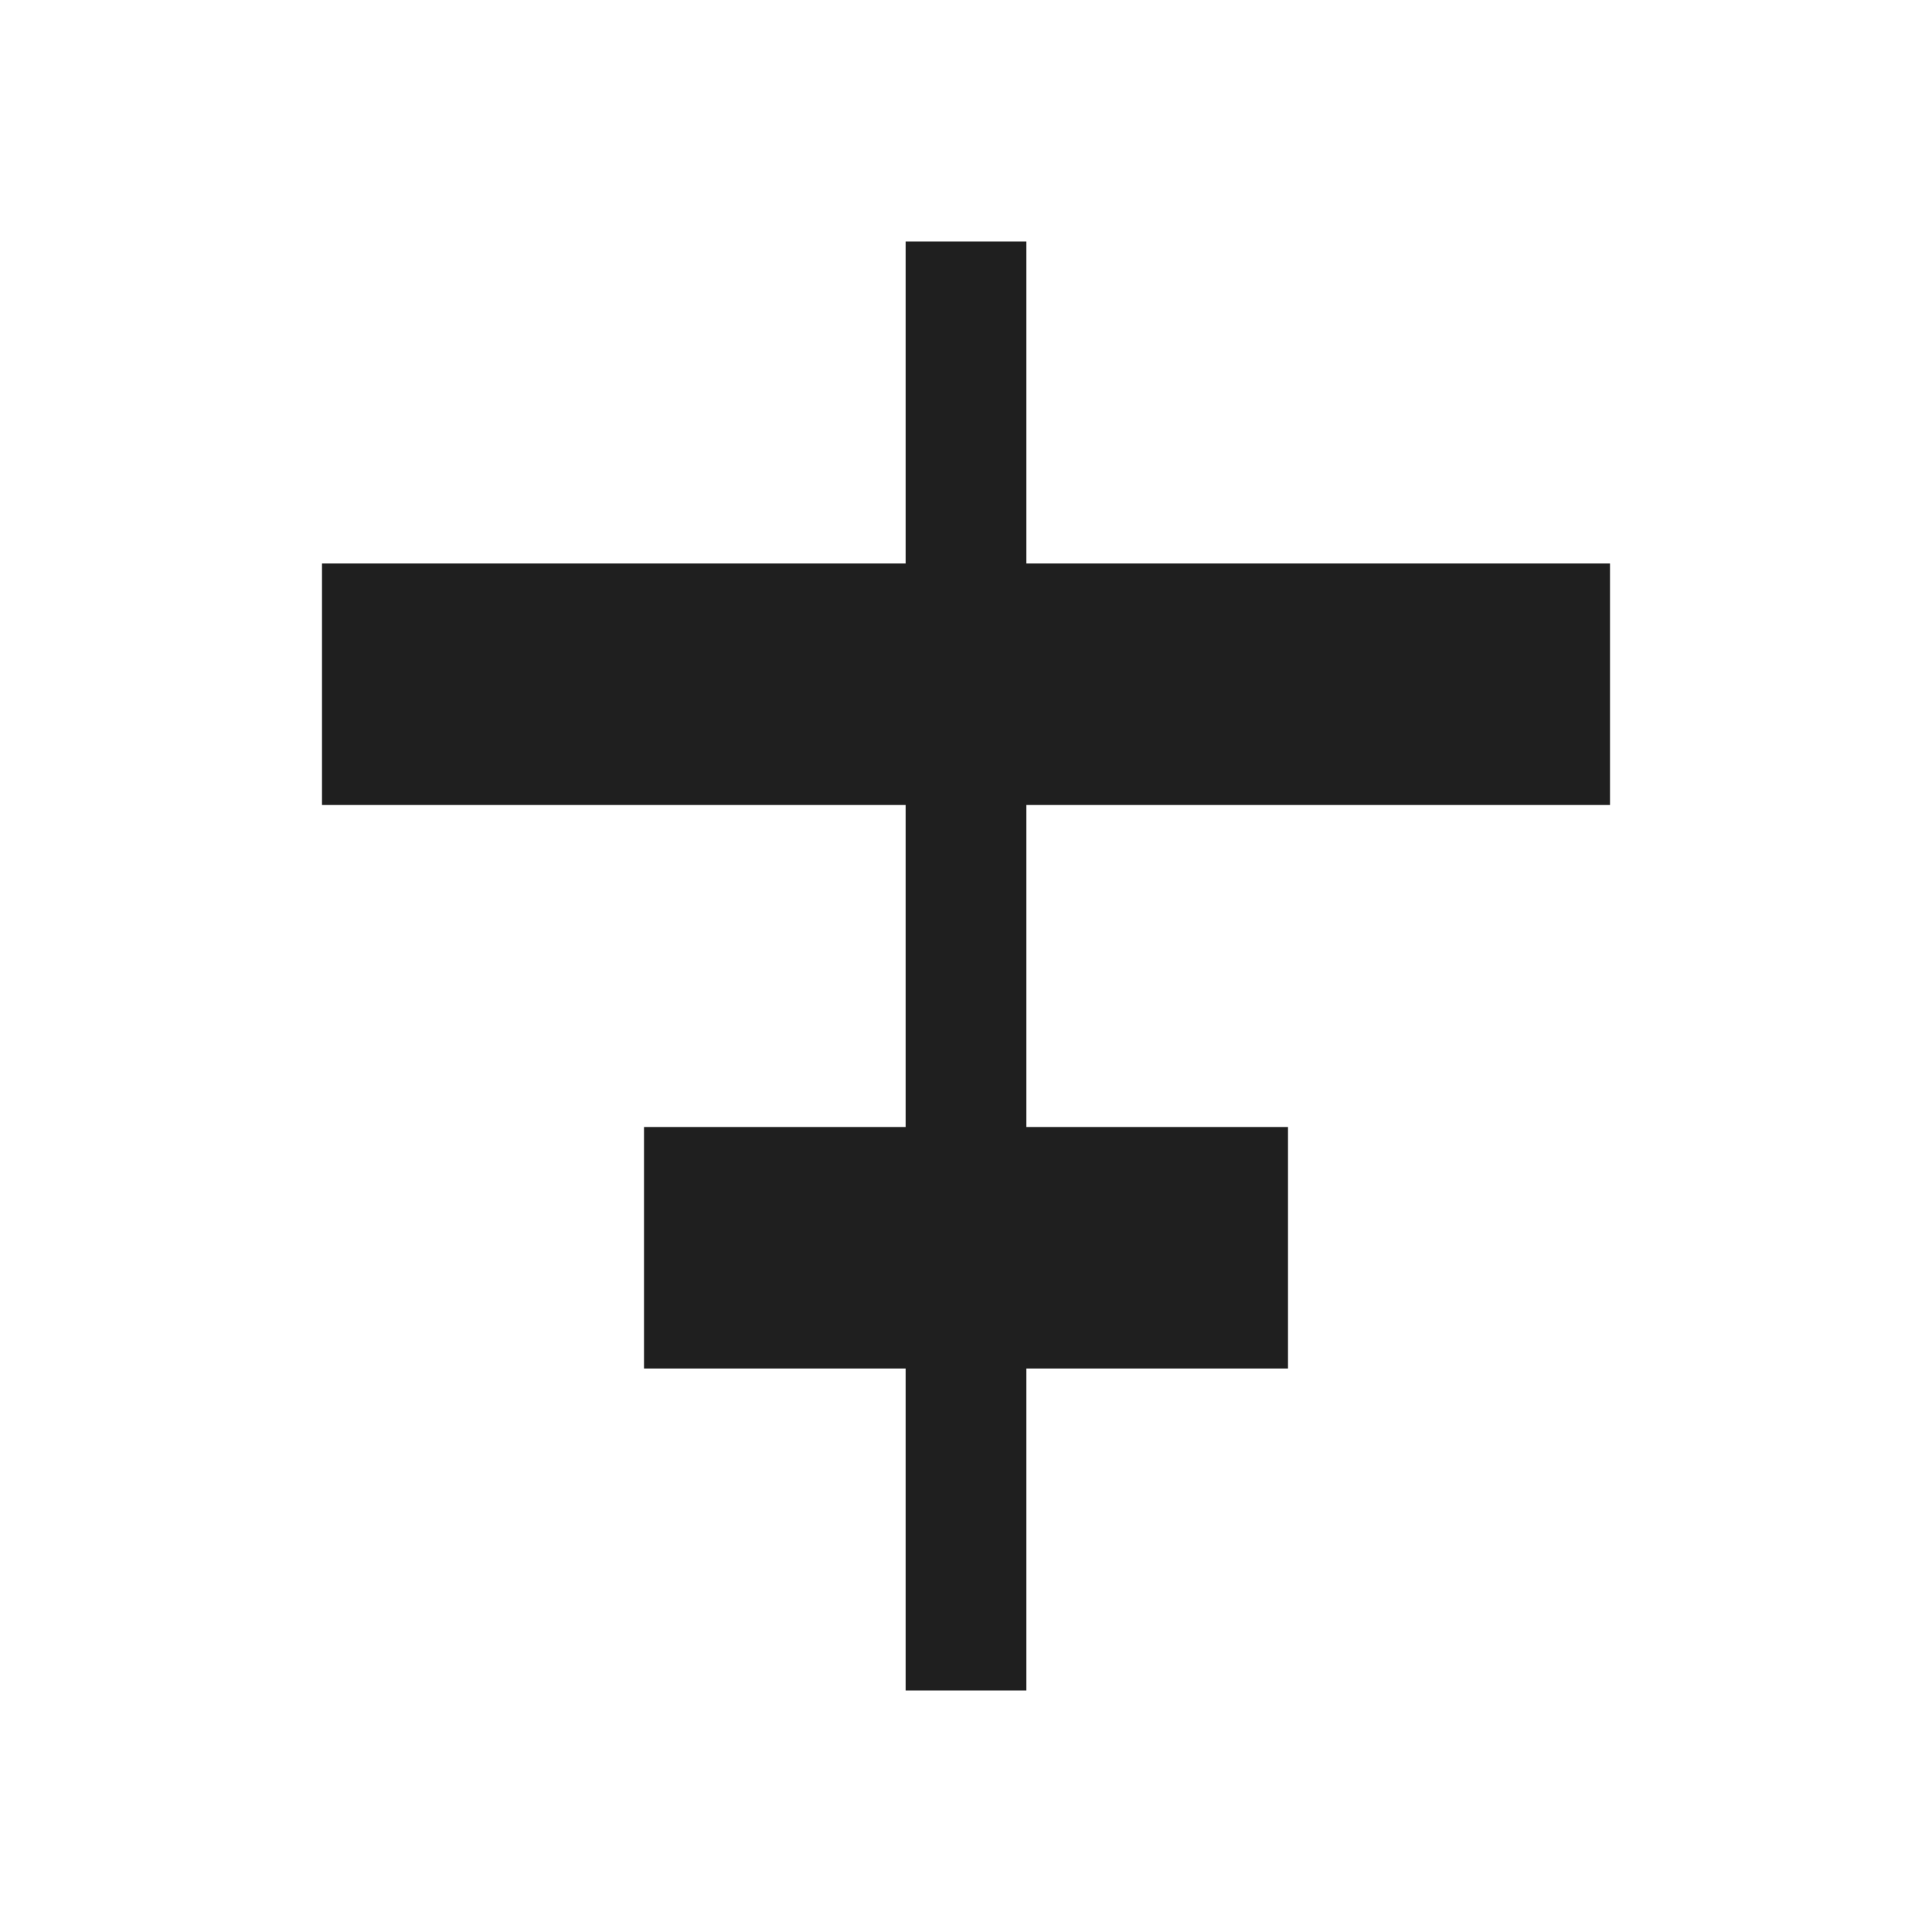 <svg width="24" height="24" viewBox="0 0 24 24" fill="none" xmlns="http://www.w3.org/2000/svg">
<path fill-rule="evenodd" clip-rule="evenodd" d="M12.75 14V10H20V7H12.75V3H11.25V7H4V10H11.25V14H8V17H11.25V21H12.75V17H16V14H12.75Z" fill="#1F1F1F"/>
</svg>
